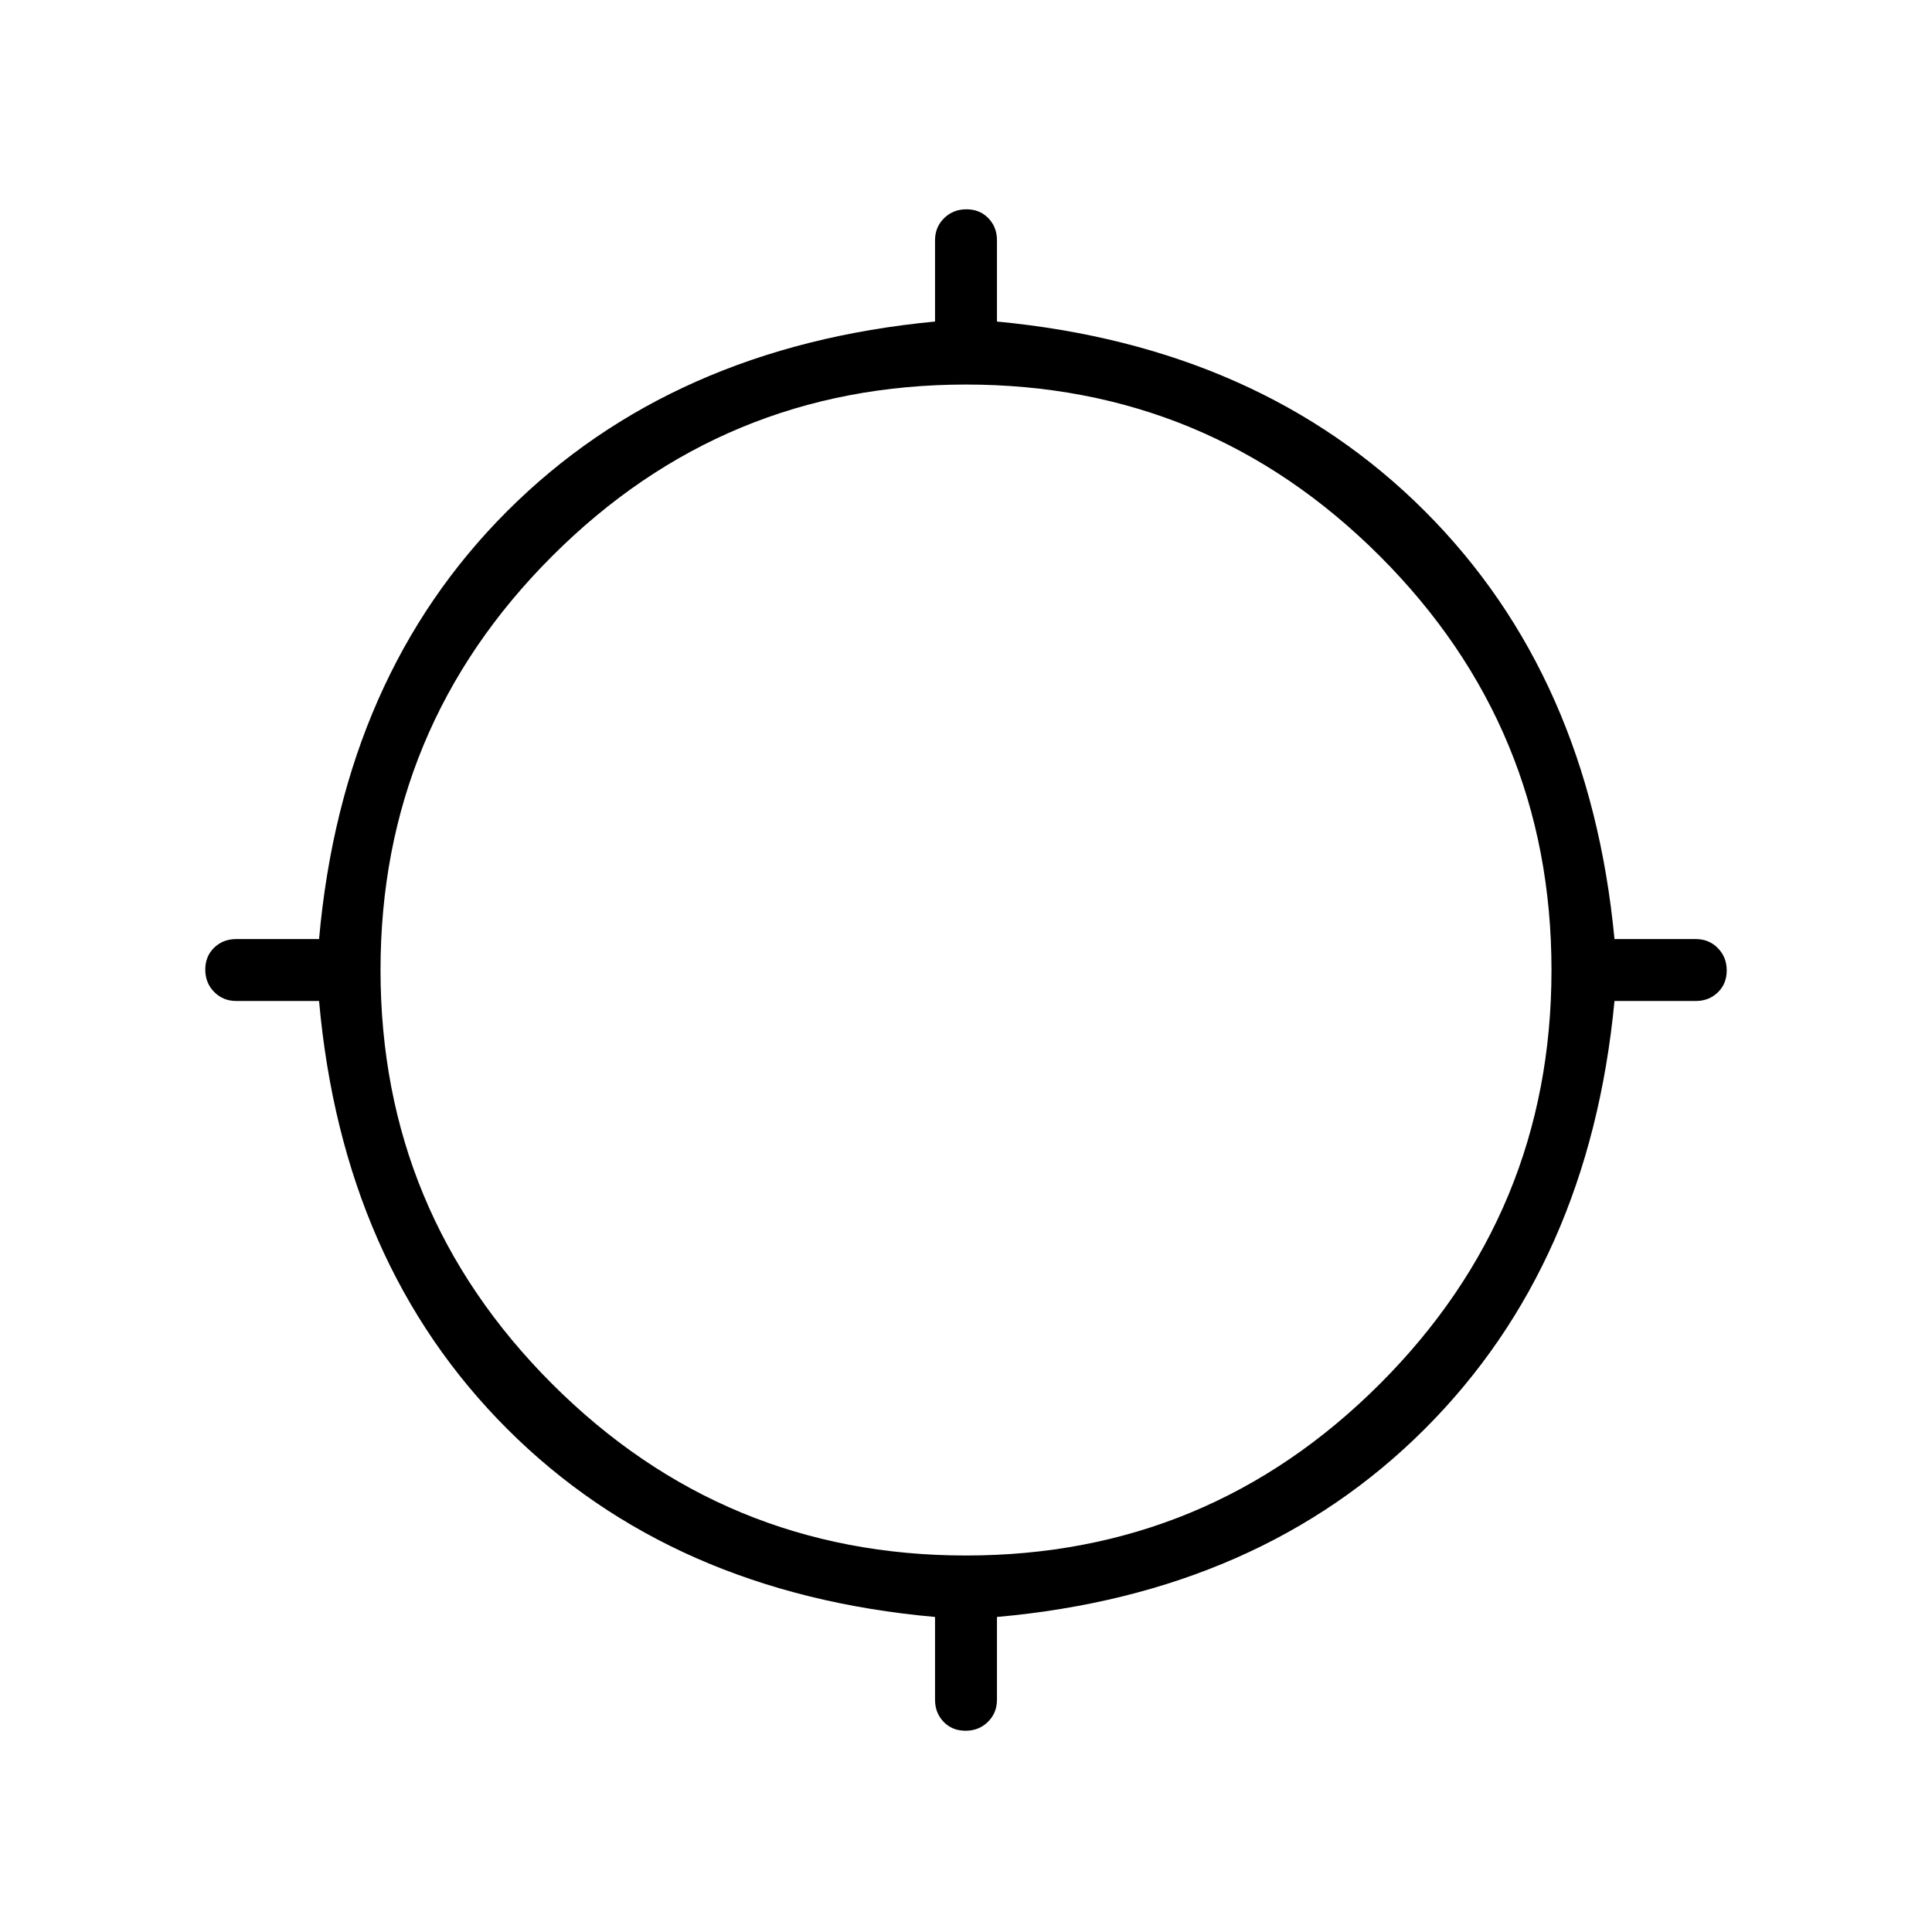 <svg xmlns="http://www.w3.org/2000/svg" width="48" height="48" viewBox="0 -960 960 960"><path d="M464.615-115.384v-41.154Q333.769-168.231 252-250t-93.462-212.615h-41.154q-6.538 0-10.961-4.485Q102-471.586 102-478.216t4.423-10.899q4.423-4.27 10.961-4.27h41.154Q170.231-624.231 252-706t212.615-94.231v-40.385q0-6.538 4.485-10.961Q473.586-856 480.216-856t10.899 4.423q4.27 4.423 4.27 10.961v40.385Q626.231-787.769 708-706q81.769 81.769 94.231 212.615h40.385q6.538 0 10.961 4.485Q858-484.414 858-477.784t-4.423 10.899q-4.423 4.27-10.961 4.27h-40.385Q789.769-331.769 708-250q-81.769 81.769-212.615 93.462v41.154q0 6.538-4.485 10.961Q486.414-100 479.784-100t-10.899-4.423q-4.27-4.423-4.27-10.961ZM480-187.077q120.385 0 205.654-85.269Q770.923-357.615 770.923-478q0-120.385-85.269-205.654Q600.385-768.923 480-768.923q-120.385 0-205.654 85.269Q189.077-598.385 189.077-478q0 120.385 85.269 205.654Q359.615-187.077 480-187.077Z"/></svg>